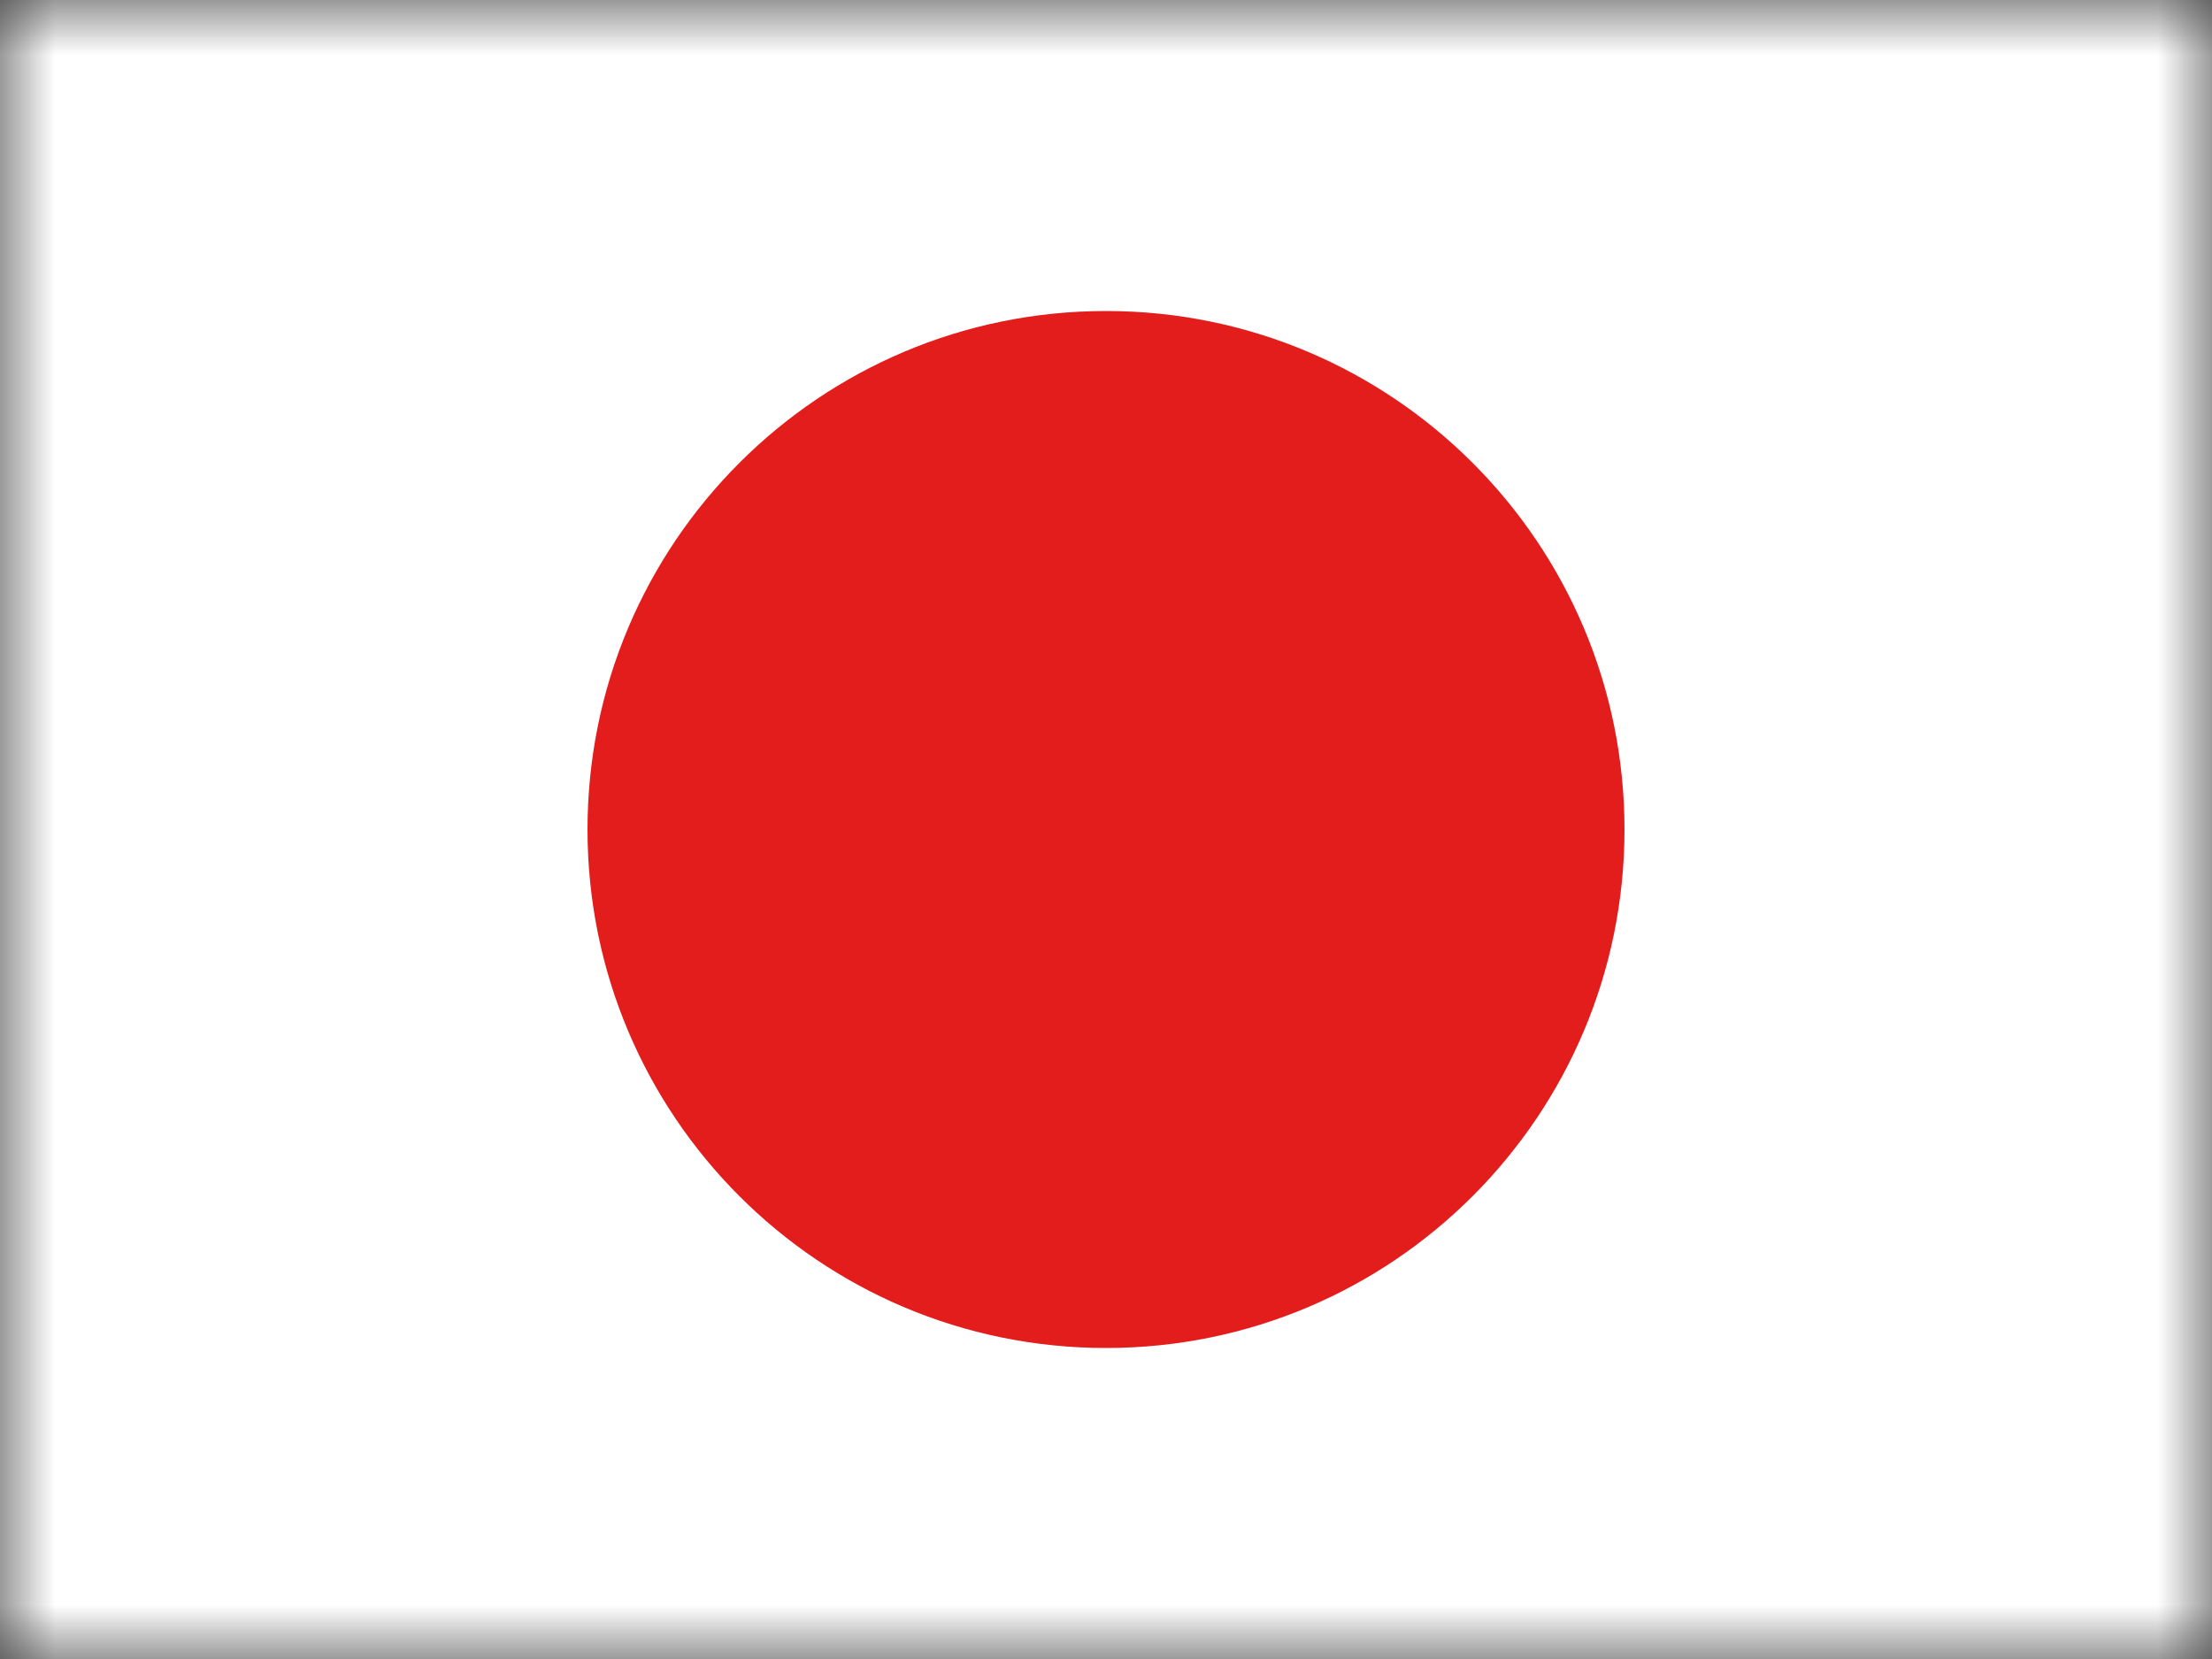<svg width="20" height="15" viewBox="0 0 20 15" fill="none" xmlns="http://www.w3.org/2000/svg">
<rect x="0" y="0" width="20" height="15" fill="#333333" stroke="none"/>
<mask id="mask0_26_26743" style="mask-type:alpha" maskUnits="userSpaceOnUse" x="0" y="0" width="20" height="15">
<rect width="20" height="15" fill="white"/>
</mask>
<g mask="url(#mask0_26_26743)">
<path fill-rule="evenodd" clip-rule="evenodd" d="M0 0V15H20V0H0Z" fill="white"/>
<mask id="mask1_26_26743" style="mask-type:alpha" maskUnits="userSpaceOnUse" x="0" y="0" width="20" height="15">
<path fill-rule="evenodd" clip-rule="evenodd" d="M0 0V15H20V0H0Z" fill="white"/>
</mask>
<g mask="url(#mask1_26_26743)">
<path fill-rule="evenodd" clip-rule="evenodd" d="M10 12.188C12.589 12.188 14.688 10.089 14.688 7.5C14.688 4.911 12.589 2.812 10 2.812C7.411 2.812 5.312 4.911 5.312 7.5C5.312 10.089 7.411 12.188 10 12.188Z" fill="#E31D1C"/>
</g>
</g>
</svg>
